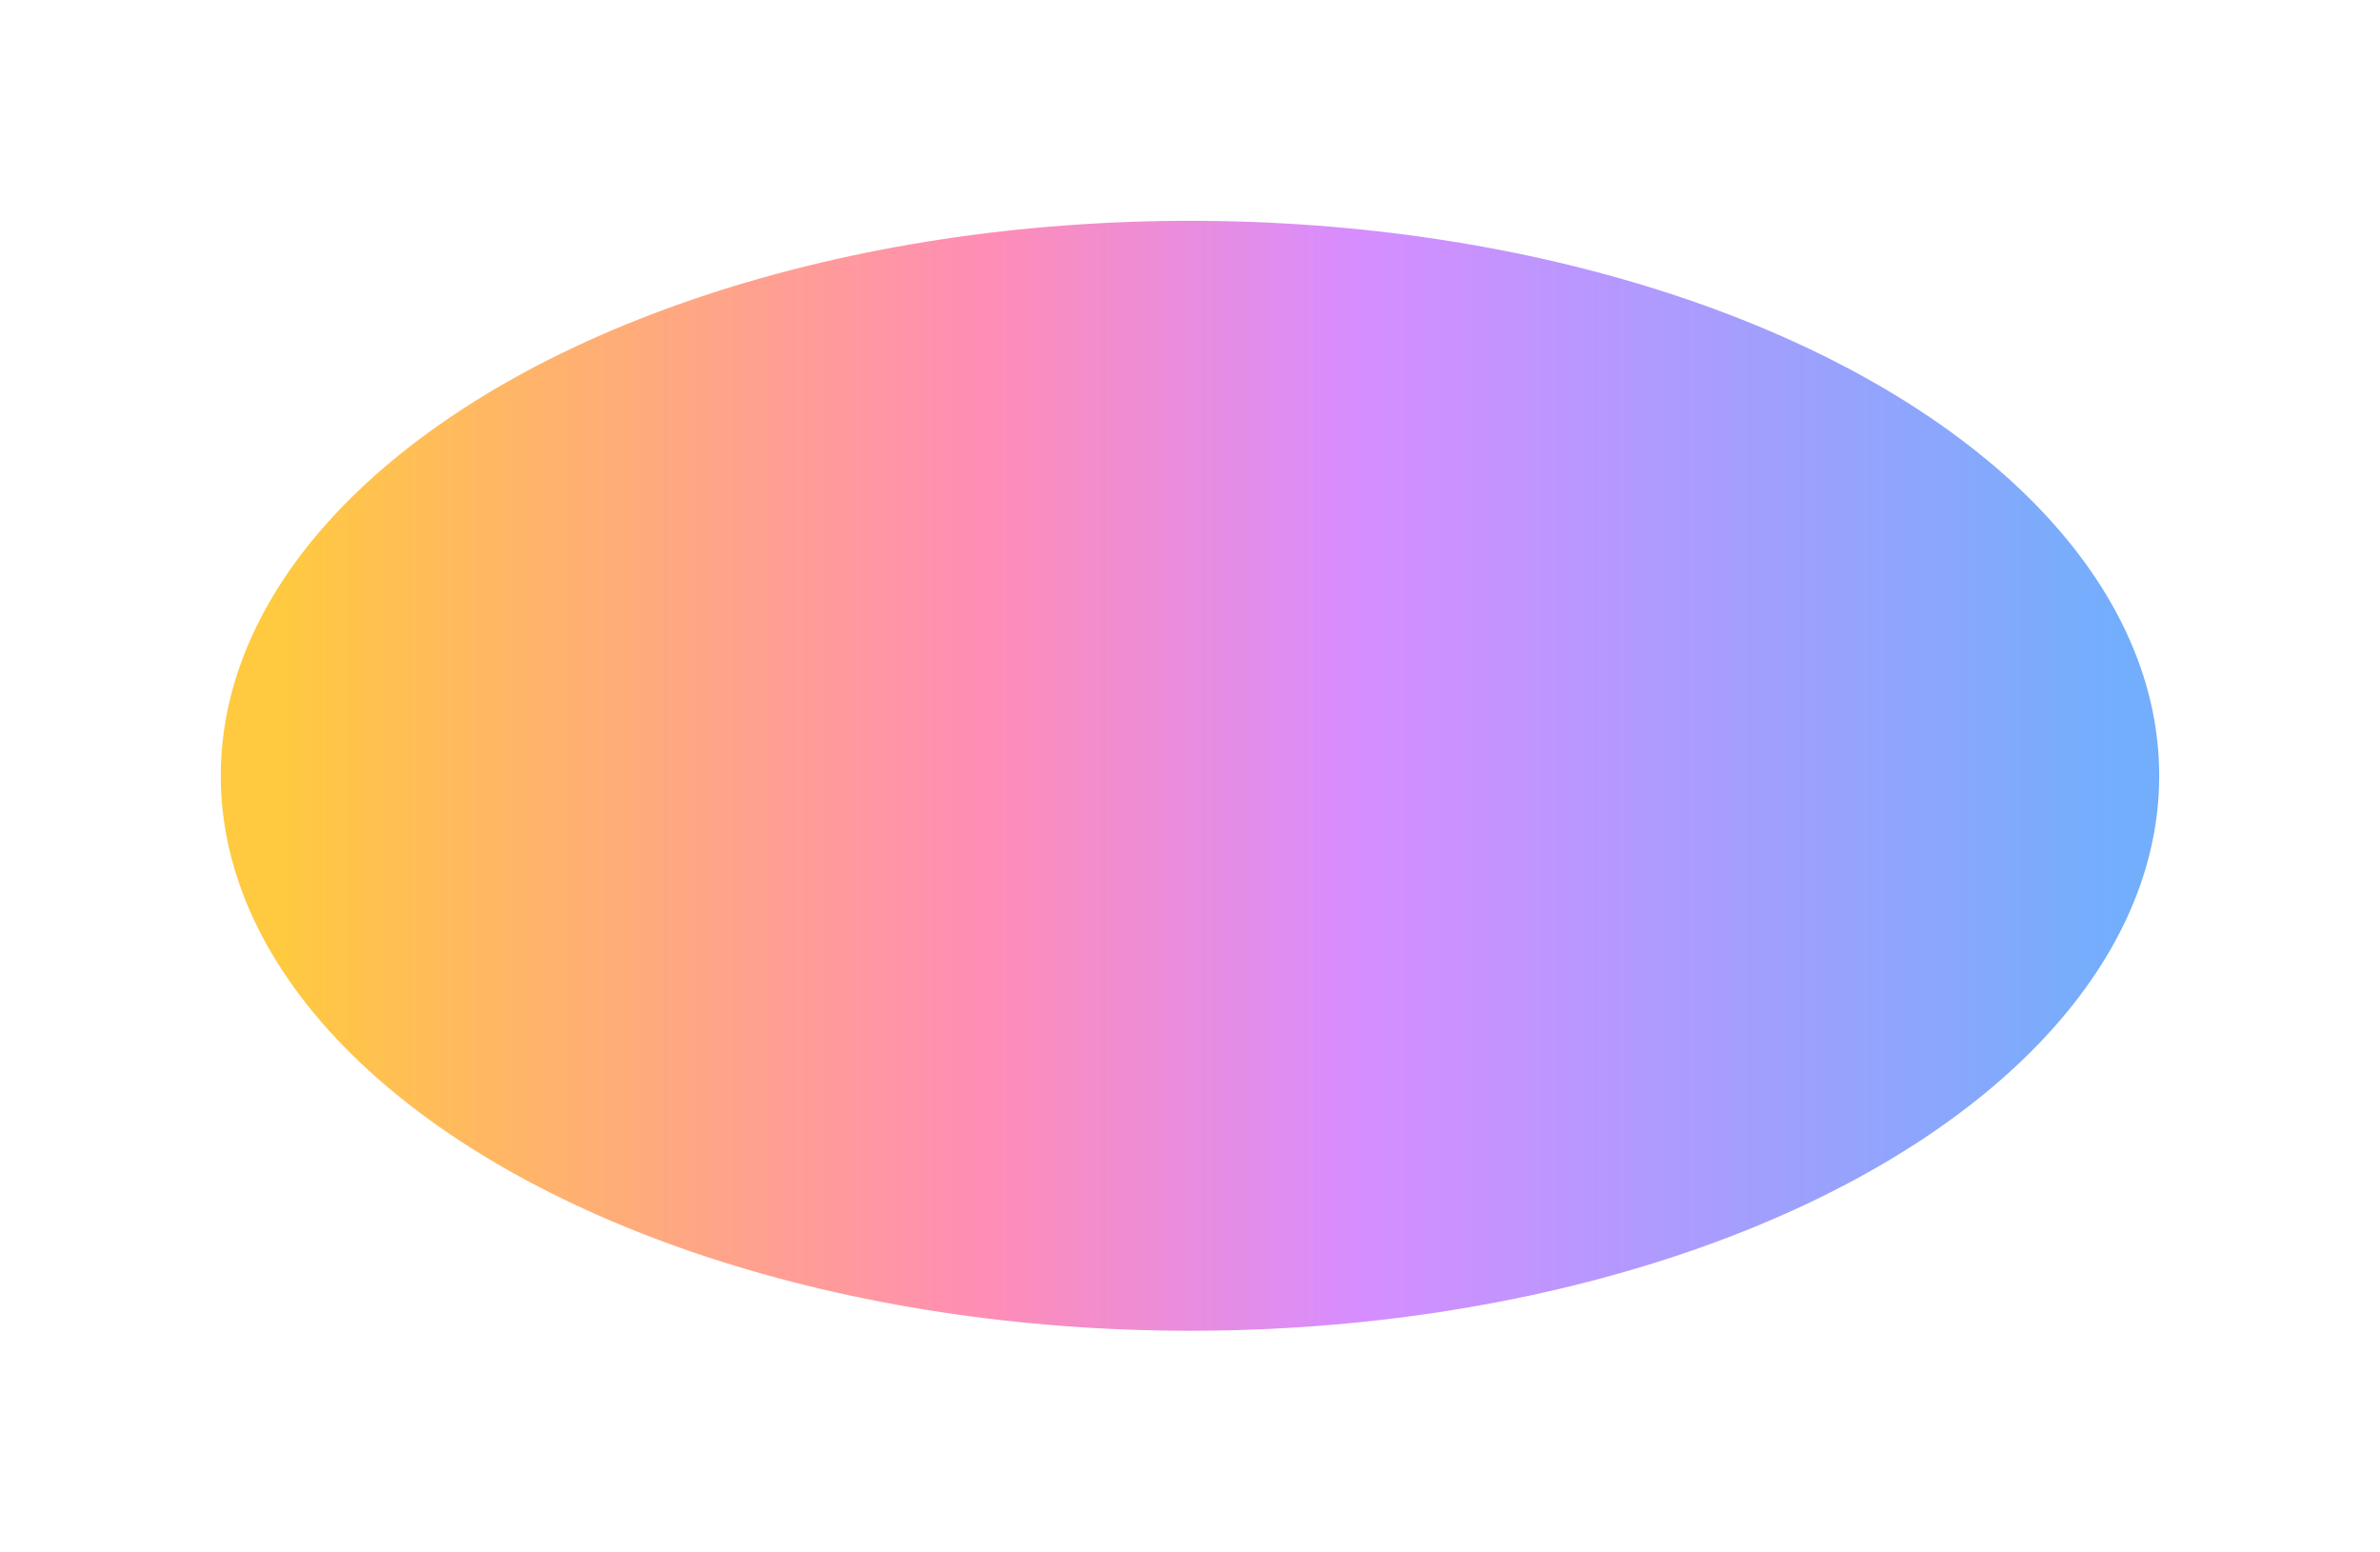 <svg width="1617" height="1054" fill="none" xmlns="http://www.w3.org/2000/svg"><g filter="url(#a)"><ellipse cx="808.5" cy="527" rx="658.5" ry="377" fill="url(#b)"/></g><defs><linearGradient id="b" x1="192.809" y1="527" x2="1467" y2="527" gradientUnits="userSpaceOnUse"><stop stop-color="#FFC940"/><stop offset=".373" stop-color="#FF8DB5"/><stop offset=".571" stop-color="#D78DFF"/><stop offset=".977" stop-color="#73AEFC"/></linearGradient><filter id="a" x="0" y="0" width="1617" height="1054" filterUnits="userSpaceOnUse" color-interpolation-filters="sRGB"><feFlood flood-opacity="0" result="BackgroundImageFix"/><feBlend in="SourceGraphic" in2="BackgroundImageFix" result="shape"/><feGaussianBlur stdDeviation="75" result="effect1_foregroundBlur_72_884"/></filter></defs></svg>